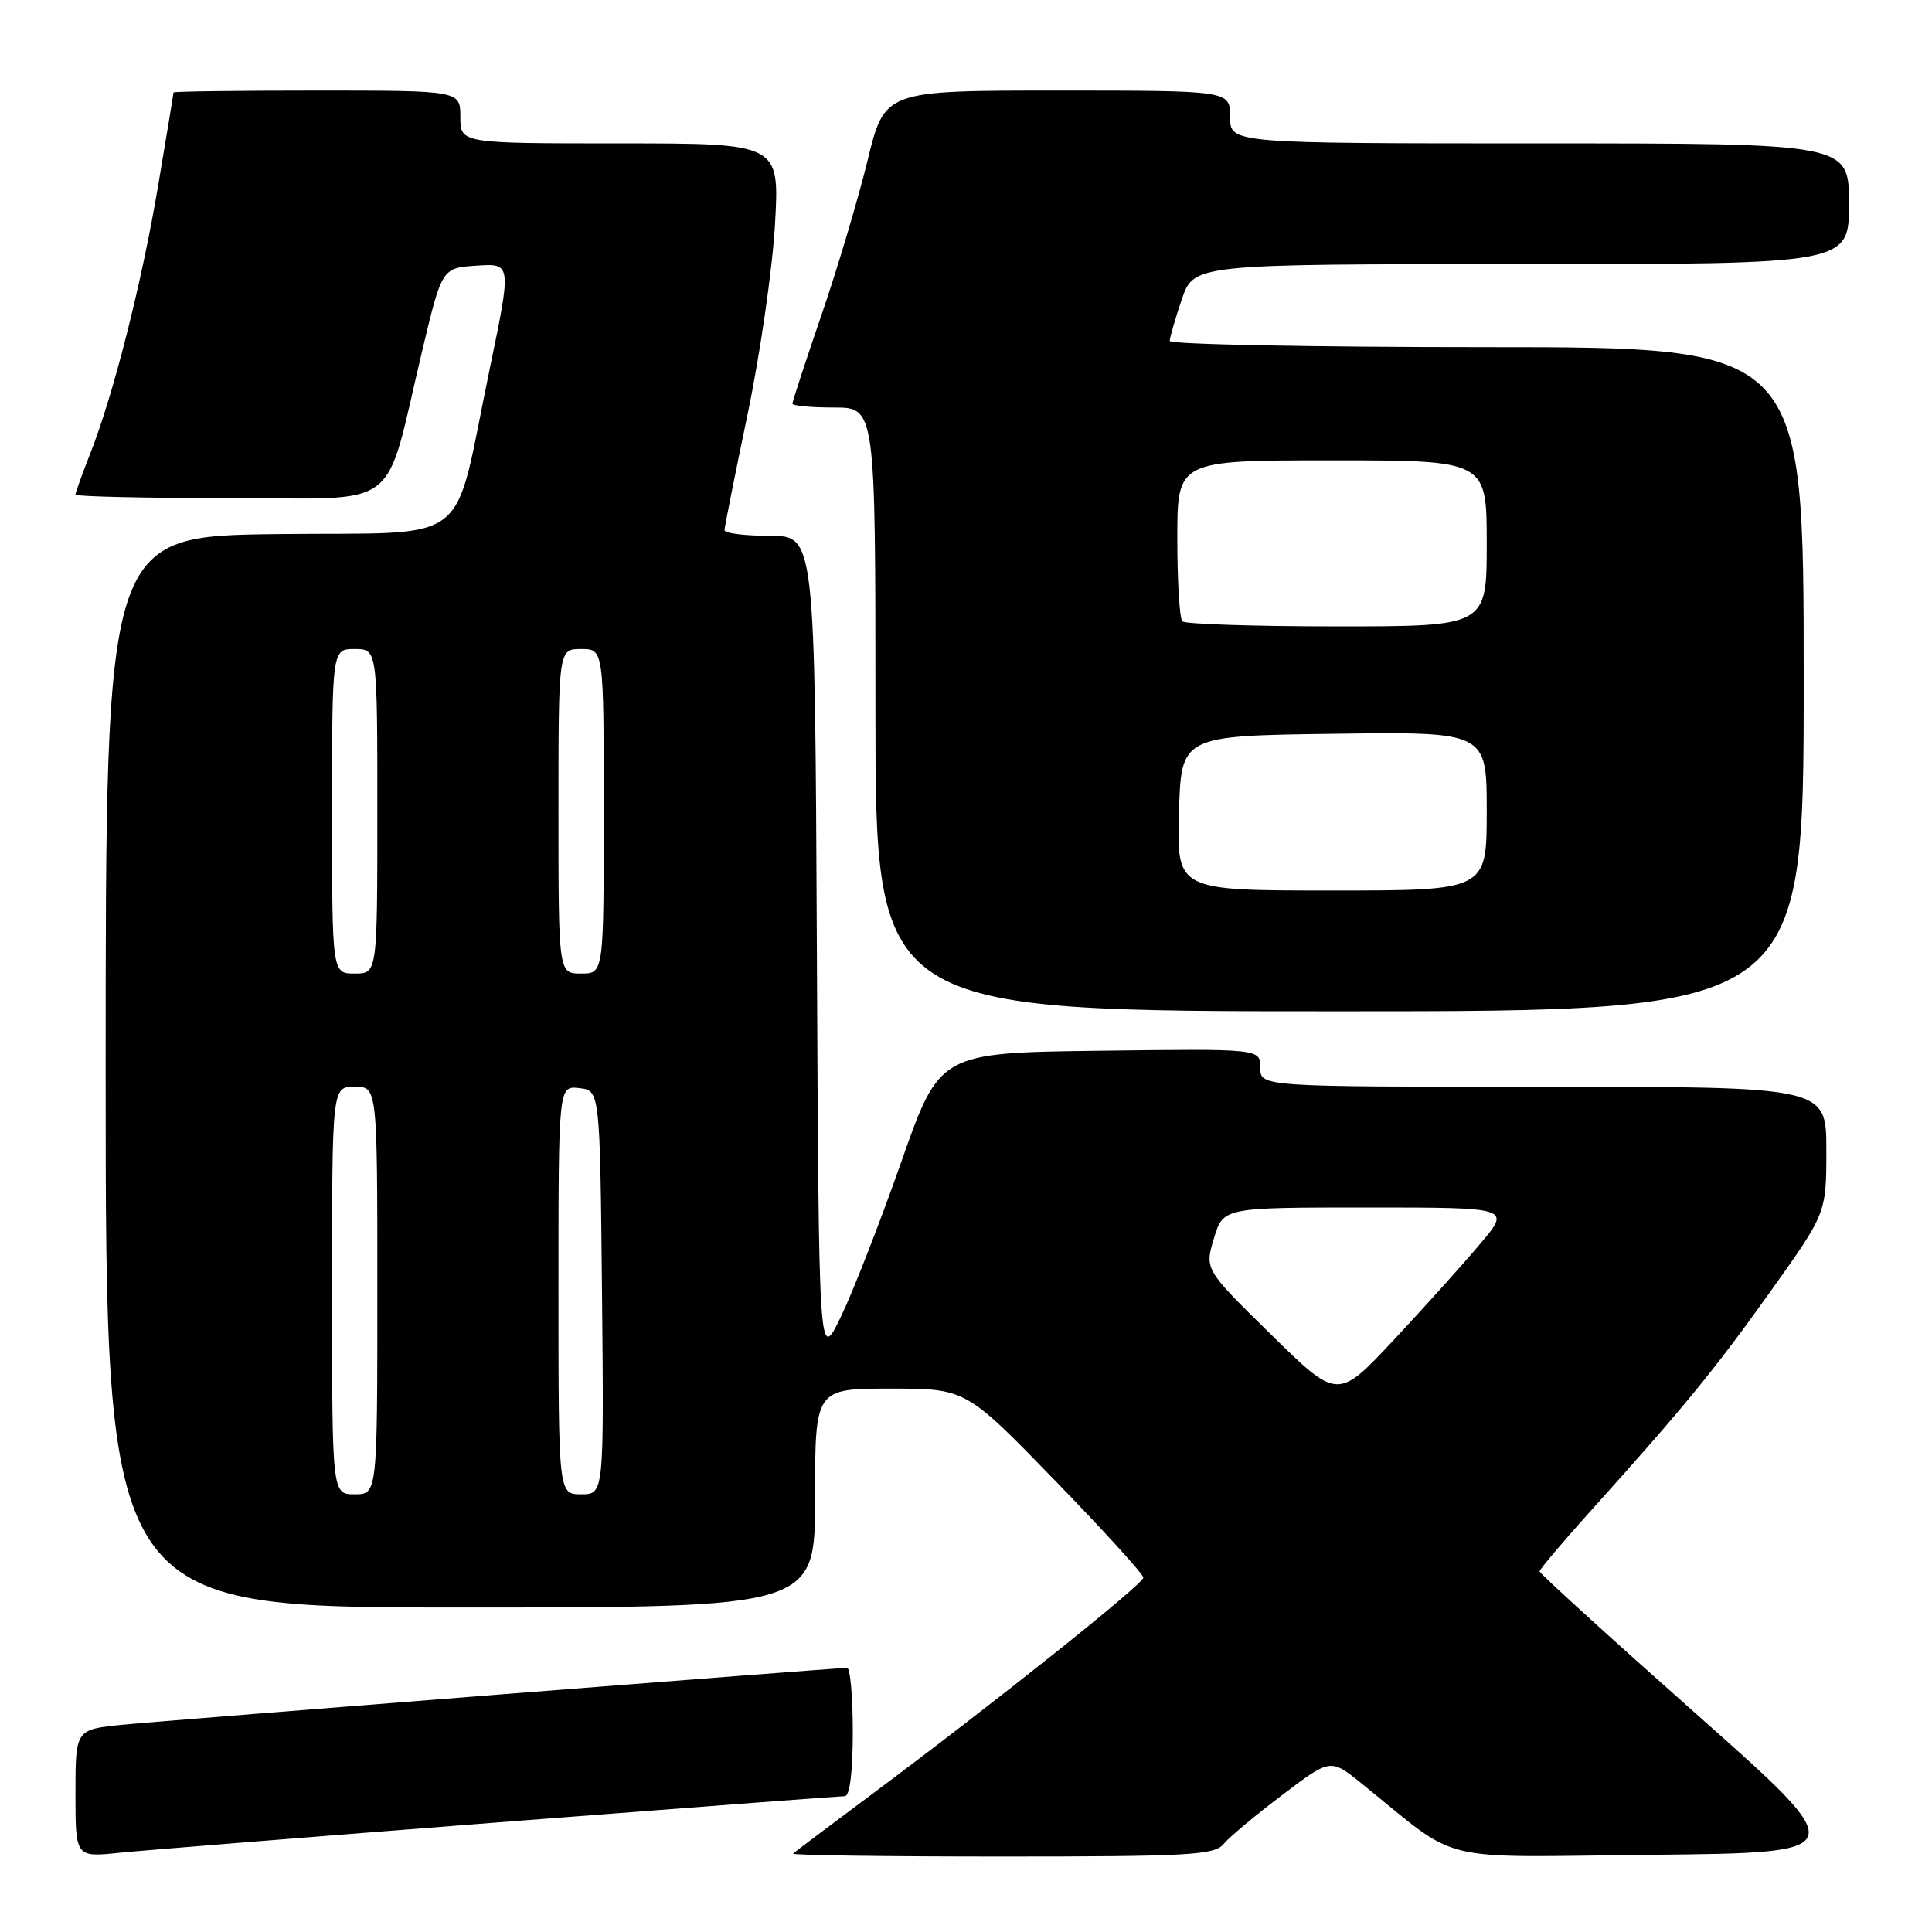 <?xml version="1.0" encoding="UTF-8" standalone="no"?>
<!DOCTYPE svg PUBLIC "-//W3C//DTD SVG 1.1//EN" "http://www.w3.org/Graphics/SVG/1.1/DTD/svg11.dtd" >
<svg xmlns="http://www.w3.org/2000/svg" xmlns:xlink="http://www.w3.org/1999/xlink" version="1.1" viewBox="0 0 256 256">
 <g >
 <path fill="currentColor"
d=" M 66.20 241.46 C 90.79 239.56 111.38 238.00 111.95 238.00 C 112.60 238.00 113.00 234.75 113.00 229.50 C 113.00 224.82 112.66 221.00 112.25 221.00 C 110.61 221.01 22.09 227.96 16.25 228.54 C 10.00 229.16 10.00 229.16 10.00 237.63 C 10.00 246.10 10.00 246.10 15.75 245.51 C 18.91 245.19 41.62 243.37 66.20 241.46 Z  M 162.13 244.35 C 162.88 243.43 166.38 240.51 169.90 237.85 C 176.30 233.00 176.30 233.00 180.40 236.31 C 193.81 247.11 189.52 246.07 219.06 245.77 C 245.50 245.50 245.50 245.50 224.75 227.10 C 213.34 216.98 204.00 208.48 204.00 208.22 C 204.00 207.95 207.04 204.35 210.75 200.23 C 223.10 186.51 227.13 181.59 234.60 171.12 C 242.00 160.75 242.00 160.75 242.00 152.37 C 242.00 144.00 242.00 144.00 204.50 144.00 C 167.00 144.00 167.00 144.00 167.00 141.48 C 167.00 138.96 167.00 138.96 145.75 139.23 C 124.50 139.50 124.50 139.50 119.41 154.00 C 116.61 161.97 113.01 171.20 111.41 174.50 C 108.50 180.50 108.50 180.50 108.24 125.75 C 107.98 71.00 107.98 71.00 101.99 71.00 C 98.70 71.00 96.00 70.66 96.00 70.25 C 96.01 69.84 97.37 62.98 99.04 55.00 C 100.71 47.02 102.35 35.66 102.69 29.75 C 103.30 19.00 103.30 19.00 82.15 19.00 C 61.00 19.00 61.00 19.00 61.00 15.50 C 61.00 12.00 61.00 12.00 42.00 12.00 C 31.55 12.00 23.00 12.11 22.99 12.25 C 22.99 12.39 22.08 17.90 20.97 24.50 C 18.80 37.44 15.03 52.32 11.93 60.17 C 10.87 62.87 10.00 65.28 10.00 65.54 C 10.00 65.79 19.15 66.00 30.34 66.00 C 53.61 66.00 50.78 68.15 55.94 46.50 C 58.56 35.50 58.56 35.50 63.18 35.20 C 67.79 34.90 67.79 34.90 64.88 48.93 C 59.88 72.95 63.09 70.46 36.75 70.77 C 14.00 71.04 14.00 71.04 14.00 142.02 C 14.00 213.00 14.00 213.00 61.00 213.00 C 108.00 213.00 108.00 213.00 108.00 198.50 C 108.00 184.00 108.00 184.00 117.99 184.00 C 127.97 184.00 127.97 184.00 139.74 196.12 C 146.21 202.78 151.50 208.59 151.50 209.04 C 151.50 209.90 131.96 225.49 115.50 237.77 C 110.00 241.87 105.31 245.40 105.08 245.61 C 104.85 245.83 117.29 246.00 132.71 246.00 C 157.59 246.00 160.91 245.81 162.13 244.35 Z  M 239.00 90.00 C 239.00 46.00 239.00 46.00 197.00 46.00 C 173.90 46.00 155.00 45.63 155.00 45.18 C 155.00 44.73 155.72 42.25 156.59 39.68 C 158.19 35.00 158.19 35.00 201.59 35.00 C 245.00 35.00 245.00 35.00 245.00 27.00 C 245.00 19.00 245.00 19.00 204.00 19.00 C 163.00 19.00 163.00 19.00 163.00 15.50 C 163.00 12.00 163.00 12.00 140.11 12.00 C 117.22 12.00 117.22 12.00 114.96 21.25 C 113.72 26.34 110.97 35.56 108.85 41.74 C 106.73 47.92 105.00 53.21 105.00 53.49 C 105.00 53.77 107.47 54.00 110.50 54.00 C 116.00 54.00 116.00 54.00 116.00 94.00 C 116.00 134.00 116.00 134.00 177.50 134.00 C 239.00 134.00 239.00 134.00 239.00 90.00 Z  M 44.00 171.00 C 44.00 144.00 44.00 144.00 47.00 144.00 C 50.00 144.00 50.00 144.00 50.00 171.00 C 50.00 198.00 50.00 198.00 47.00 198.00 C 44.00 198.00 44.00 198.00 44.00 171.00 Z  M 74.00 170.93 C 74.00 143.87 74.00 143.87 76.75 144.18 C 79.50 144.50 79.50 144.50 79.77 171.25 C 80.03 198.00 80.03 198.00 77.02 198.00 C 74.00 198.00 74.00 198.00 74.00 170.93 Z  M 168.44 176.85 C 159.62 168.20 159.62 168.20 160.85 164.10 C 162.08 160.00 162.08 160.00 181.13 160.00 C 200.19 160.00 200.19 160.00 196.19 164.75 C 194.00 167.36 188.84 173.10 184.73 177.50 C 177.25 185.50 177.25 185.50 168.44 176.85 Z  M 44.00 107.50 C 44.00 86.00 44.00 86.00 47.00 86.00 C 50.00 86.00 50.00 86.00 50.00 107.50 C 50.00 129.00 50.00 129.00 47.00 129.00 C 44.00 129.00 44.00 129.00 44.00 107.50 Z  M 74.00 107.50 C 74.00 86.00 74.00 86.00 77.00 86.00 C 80.00 86.00 80.00 86.00 80.00 107.50 C 80.00 129.00 80.00 129.00 77.00 129.00 C 74.00 129.00 74.00 129.00 74.00 107.50 Z  M 156.22 107.75 C 156.50 97.50 156.50 97.50 176.75 97.23 C 197.00 96.96 197.00 96.96 197.00 107.48 C 197.00 118.00 197.00 118.00 176.47 118.00 C 155.93 118.00 155.93 118.00 156.22 107.75 Z  M 156.67 82.33 C 156.30 81.97 156.00 77.02 156.00 71.33 C 156.00 61.00 156.00 61.00 176.50 61.00 C 197.00 61.00 197.00 61.00 197.00 72.00 C 197.00 83.00 197.00 83.00 177.17 83.00 C 166.26 83.00 157.03 82.70 156.67 82.33 Z "/>
</g>
</svg>